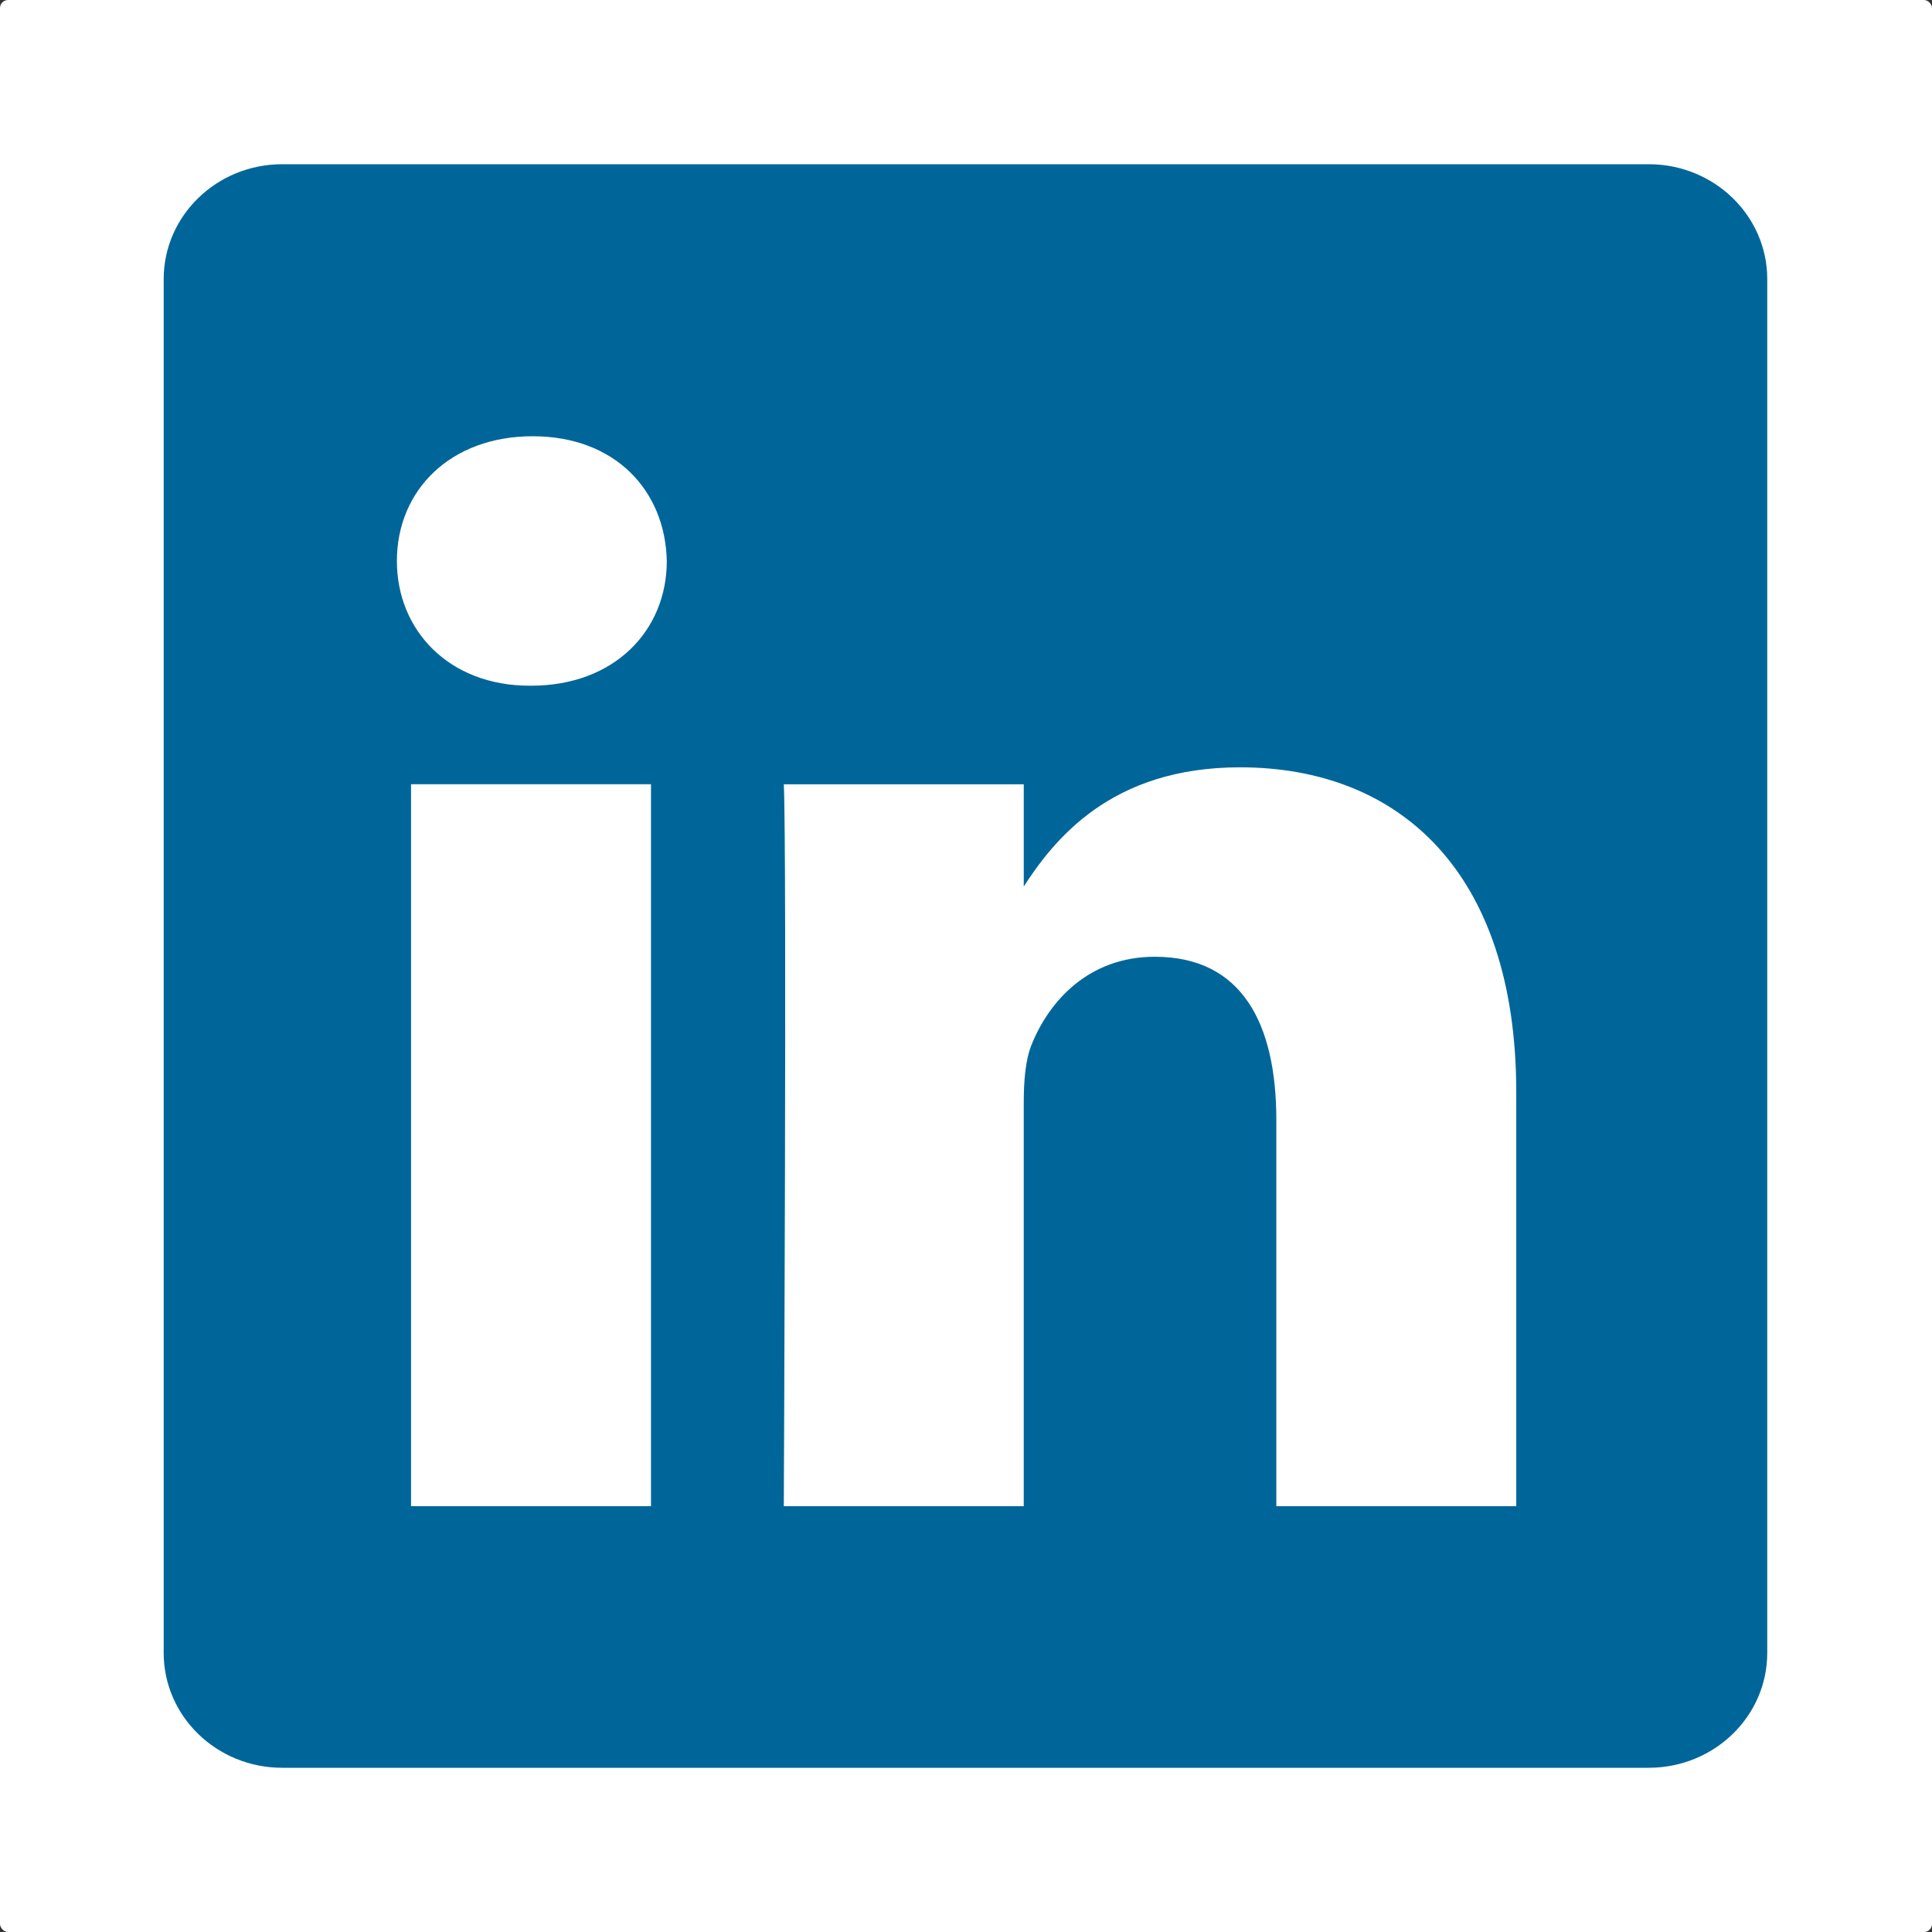 <svg xmlns="http://www.w3.org/2000/svg" width="720" height="720" fill="none" xmlns:v="https://vecta.io/nano"><rect width="100%" height="100%" fill="#333333" stroke="none"/><rect width="720" height="720" rx="3" fill="#fff"/><g clip-path="url(#A)"><path d="M61 104.008C61 80.38 80.782 61.2 105.166 61.2h509.268c24.394 0 44.166 19.18 44.166 42.808V616c0 23.636-19.772 42.8-44.166 42.8H105.166C80.784 658.8 61 639.637 61 616.006V104.008z" fill="#069"/><path d="M242.605 561.312V292.27H153.18v269.042h89.425zM197.91 255.544c31.178 0 50.588-20.66 50.588-46.478-.583-26.406-19.4-46.49-49.995-46.49-30.606 0-50.595 20.083-50.595 46.487 0 25.818 19.403 46.477 49.416 46.477h.58l.007.003zm94.192 305.768h89.418v-150.23c0-8.03.584-16.08 2.946-21.817 6.462-16.072 21.175-32.71 45.885-32.71 32.35 0 45.298 24.67 45.298 60.84v143.914h89.416v-154.26c0-82.635-44.1-121.09-102.944-121.09-48.235 0-69.42 26.96-81.19 45.322h.595V292.28h-89.42c1.167 25.24-.007 269.04-.007 269.04l.002-.01z" fill="#fff"/></g><defs><clipPath id="A"><path fill="#fff" d="M61 60h597.6v600H61z"/></clipPath></defs></svg>